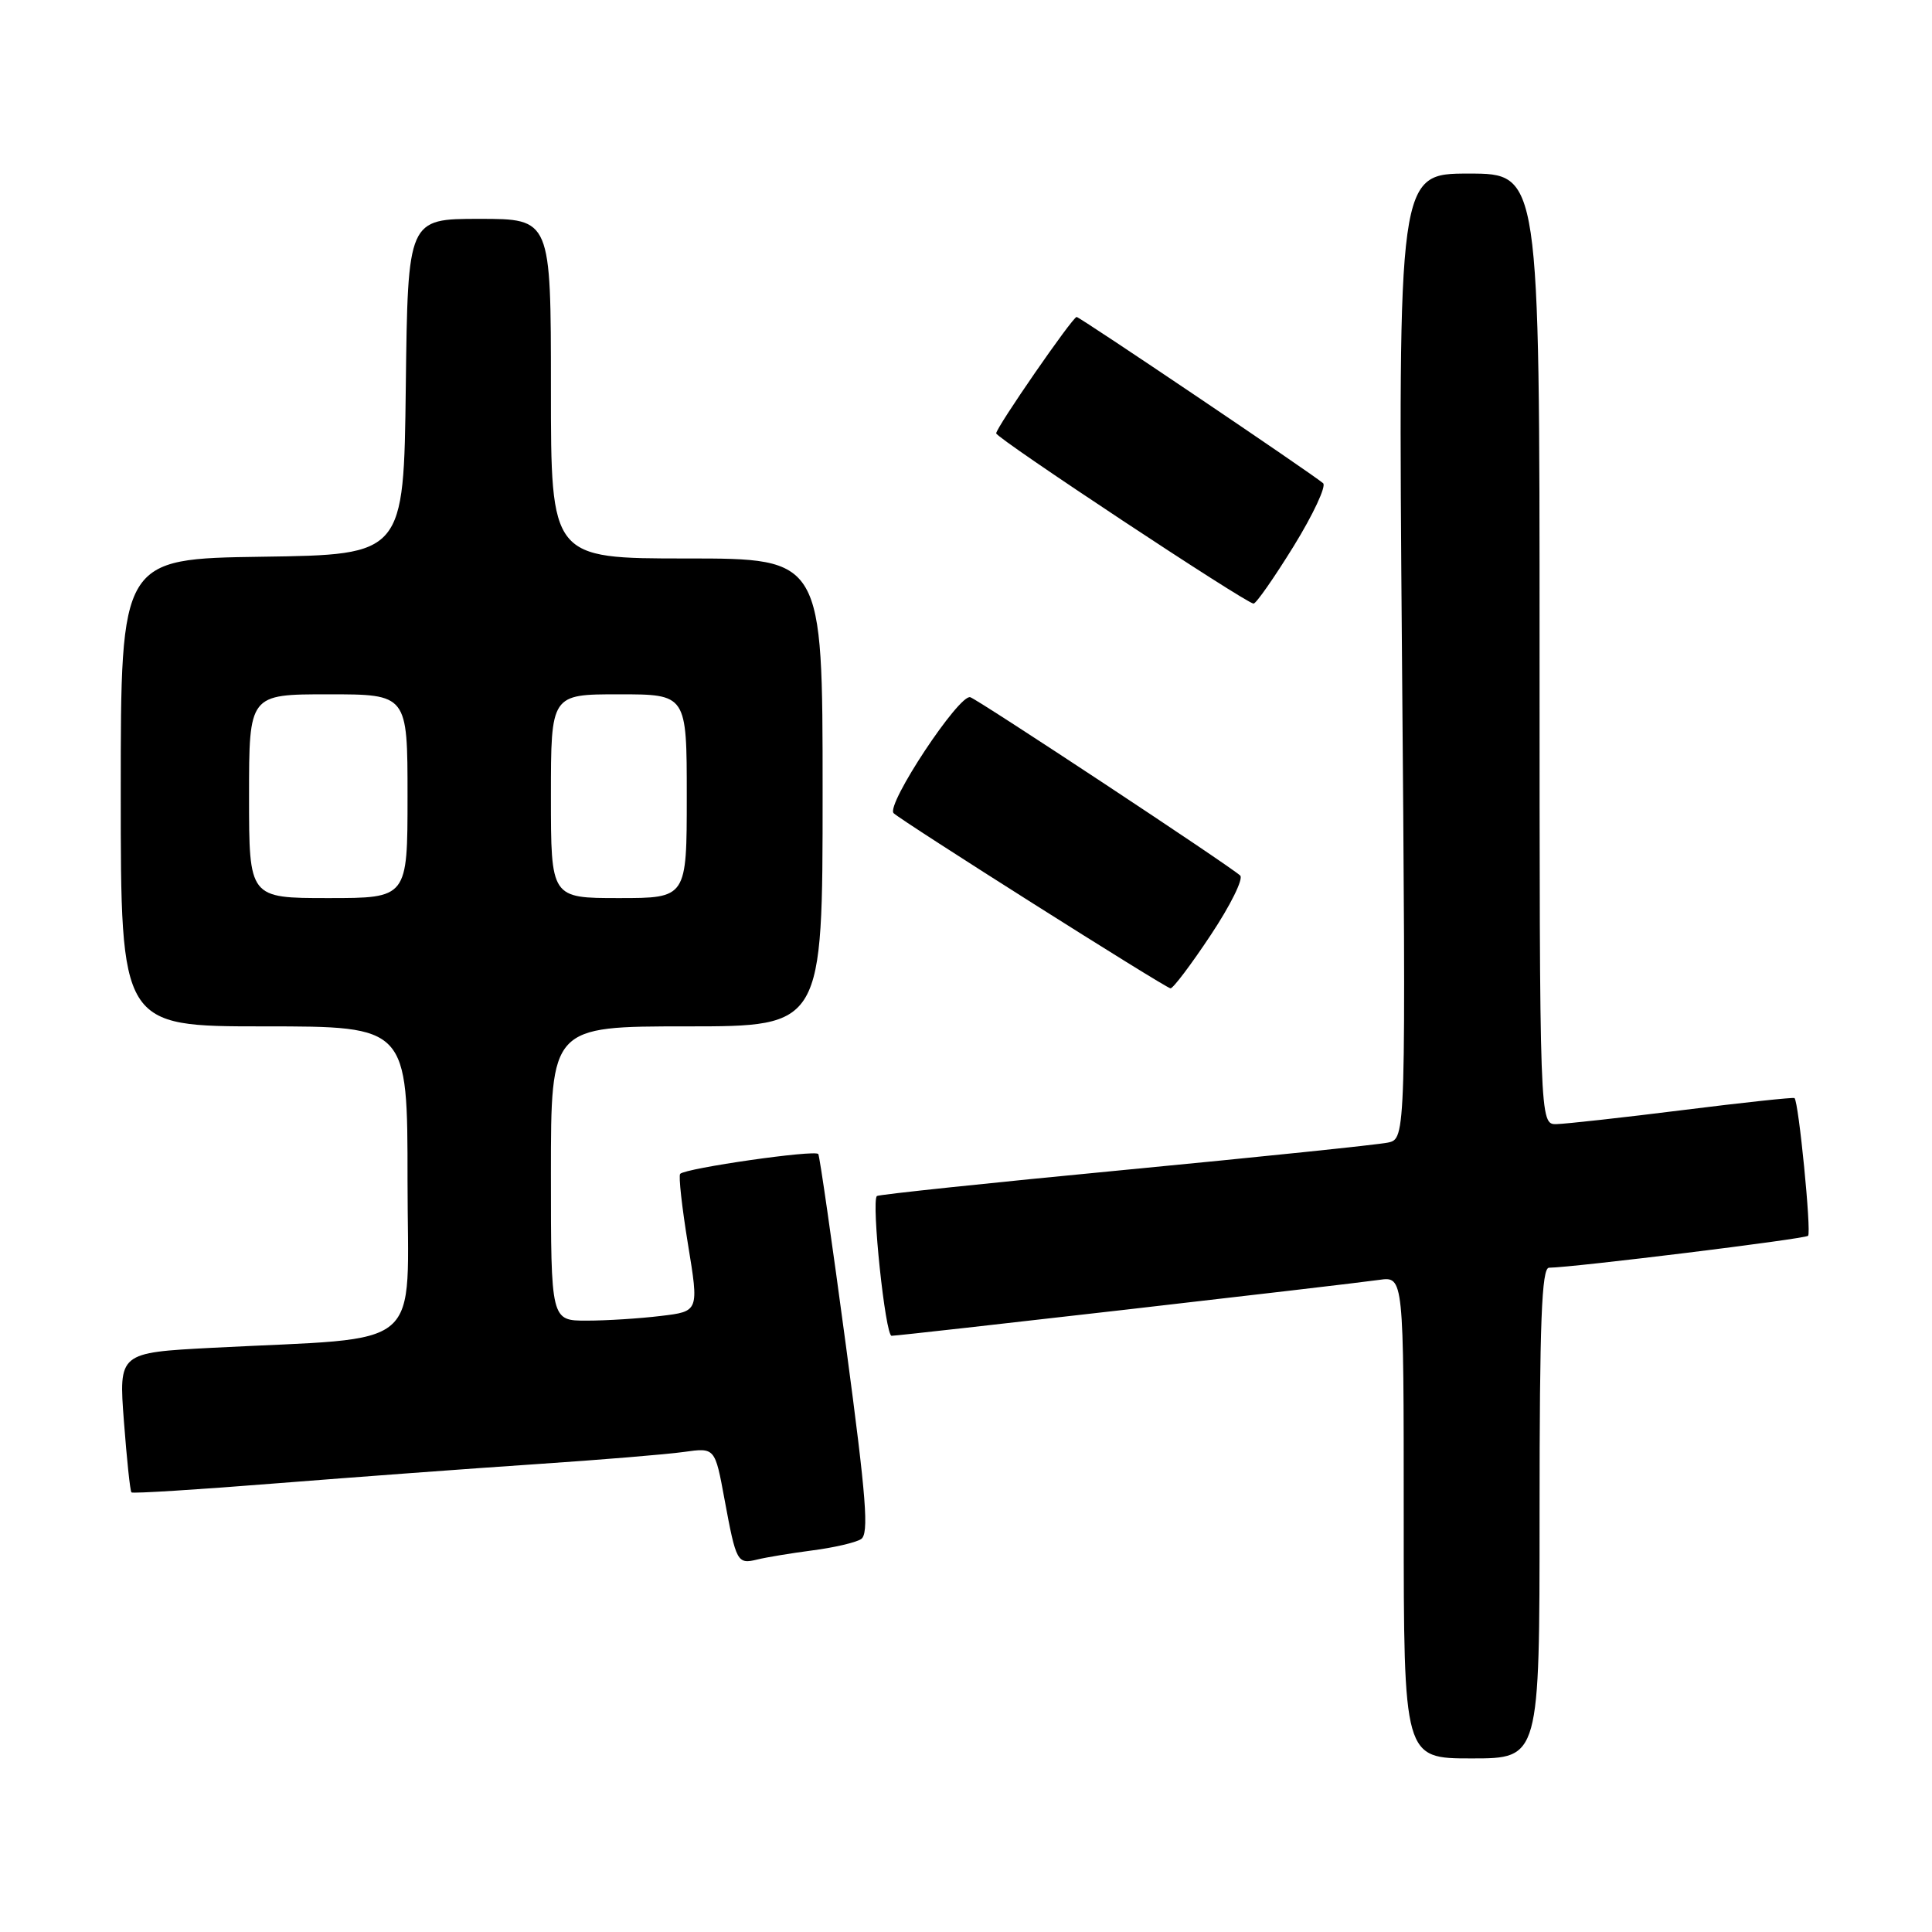 <?xml version="1.0" encoding="UTF-8" standalone="no"?>
<!DOCTYPE svg PUBLIC "-//W3C//DTD SVG 1.1//EN" "http://www.w3.org/Graphics/SVG/1.1/DTD/svg11.dtd" >
<svg xmlns="http://www.w3.org/2000/svg" xmlns:xlink="http://www.w3.org/1999/xlink" version="1.1" viewBox="0 0 256 256">
 <g >
 <path fill="currentColor"
d=" M 204.00 200.50 C 204.00 175.17 204.28 168.00 205.25 167.98 C 208.54 167.94 239.16 164.17 239.58 163.75 C 240.04 163.29 238.33 145.95 237.78 145.50 C 237.63 145.38 230.97 146.09 223.00 147.09 C 215.03 148.09 207.49 148.92 206.25 148.95 C 204.00 149.00 204.00 149.00 204.00 86.00 C 204.00 23.00 204.00 23.00 194.62 23.00 C 185.25 23.00 185.25 23.00 185.77 86.94 C 186.30 150.89 186.30 150.89 183.90 151.40 C 182.58 151.68 166.88 153.31 149.02 155.02 C 131.15 156.73 116.38 158.29 116.19 158.48 C 115.44 159.23 117.31 177.00 118.14 177.00 C 119.25 177.00 178.36 170.22 182.75 169.59 C 186.00 169.13 186.00 169.13 186.00 201.06 C 186.00 233.00 186.00 233.00 195.00 233.00 C 204.00 233.00 204.00 233.00 204.00 200.50 Z  M 107.62 205.44 C 110.44 205.08 113.34 204.41 114.08 203.95 C 115.17 203.28 114.81 198.64 112.09 178.31 C 110.26 164.67 108.62 153.24 108.43 152.92 C 108.08 152.31 90.89 154.78 90.13 155.54 C 89.89 155.77 90.36 159.97 91.16 164.87 C 92.62 173.77 92.62 173.77 87.56 174.37 C 84.78 174.71 80.36 174.99 77.75 174.99 C 73.00 175.00 73.00 175.00 73.00 155.50 C 73.00 136.00 73.00 136.00 91.00 136.00 C 109.00 136.00 109.00 136.00 109.00 105.00 C 109.00 74.00 109.00 74.00 91.00 74.00 C 73.00 74.00 73.00 74.00 73.00 51.50 C 73.00 29.00 73.00 29.00 63.52 29.00 C 54.04 29.00 54.04 29.00 53.77 51.25 C 53.50 73.50 53.50 73.50 34.75 73.77 C 16.00 74.04 16.00 74.04 16.00 105.02 C 16.00 136.00 16.00 136.00 35.00 136.00 C 54.00 136.00 54.00 136.00 54.00 156.40 C 54.00 179.49 56.78 177.10 28.12 178.59 C 15.73 179.24 15.73 179.24 16.42 188.34 C 16.80 193.34 17.24 197.58 17.42 197.75 C 17.59 197.92 26.23 197.38 36.61 196.55 C 47.00 195.73 62.47 194.58 71.00 194.01 C 79.53 193.44 88.35 192.71 90.62 192.39 C 94.74 191.81 94.74 191.81 96.00 198.66 C 97.55 207.03 97.69 207.29 100.36 206.64 C 101.54 206.35 104.80 205.81 107.62 205.44 Z  M 160.44 123.88 C 163.04 119.97 164.79 116.43 164.33 116.01 C 162.84 114.65 129.92 92.91 128.58 92.39 C 127.15 91.84 117.34 106.67 118.41 107.75 C 119.44 108.77 154.45 130.93 155.10 130.96 C 155.44 130.98 157.84 127.80 160.44 123.88 Z  M 171.42 72.37 C 174.01 68.17 175.76 64.41 175.32 64.03 C 173.84 62.75 143.07 42.00 142.66 42.00 C 142.12 42.00 132.00 56.65 132.00 57.42 C 132.00 58.06 165.09 79.94 166.10 79.98 C 166.44 79.99 168.83 76.56 171.42 72.37 Z  M 33.00 105.50 C 33.00 92.00 33.00 92.00 43.50 92.00 C 54.00 92.00 54.00 92.00 54.00 105.50 C 54.00 119.00 54.00 119.00 43.50 119.00 C 33.00 119.00 33.00 119.00 33.00 105.50 Z  M 73.00 105.50 C 73.00 92.00 73.00 92.00 82.00 92.00 C 91.00 92.00 91.00 92.00 91.00 105.50 C 91.00 119.00 91.00 119.00 82.00 119.00 C 73.00 119.00 73.00 119.00 73.00 105.50 Z "/>
</g>
</svg>